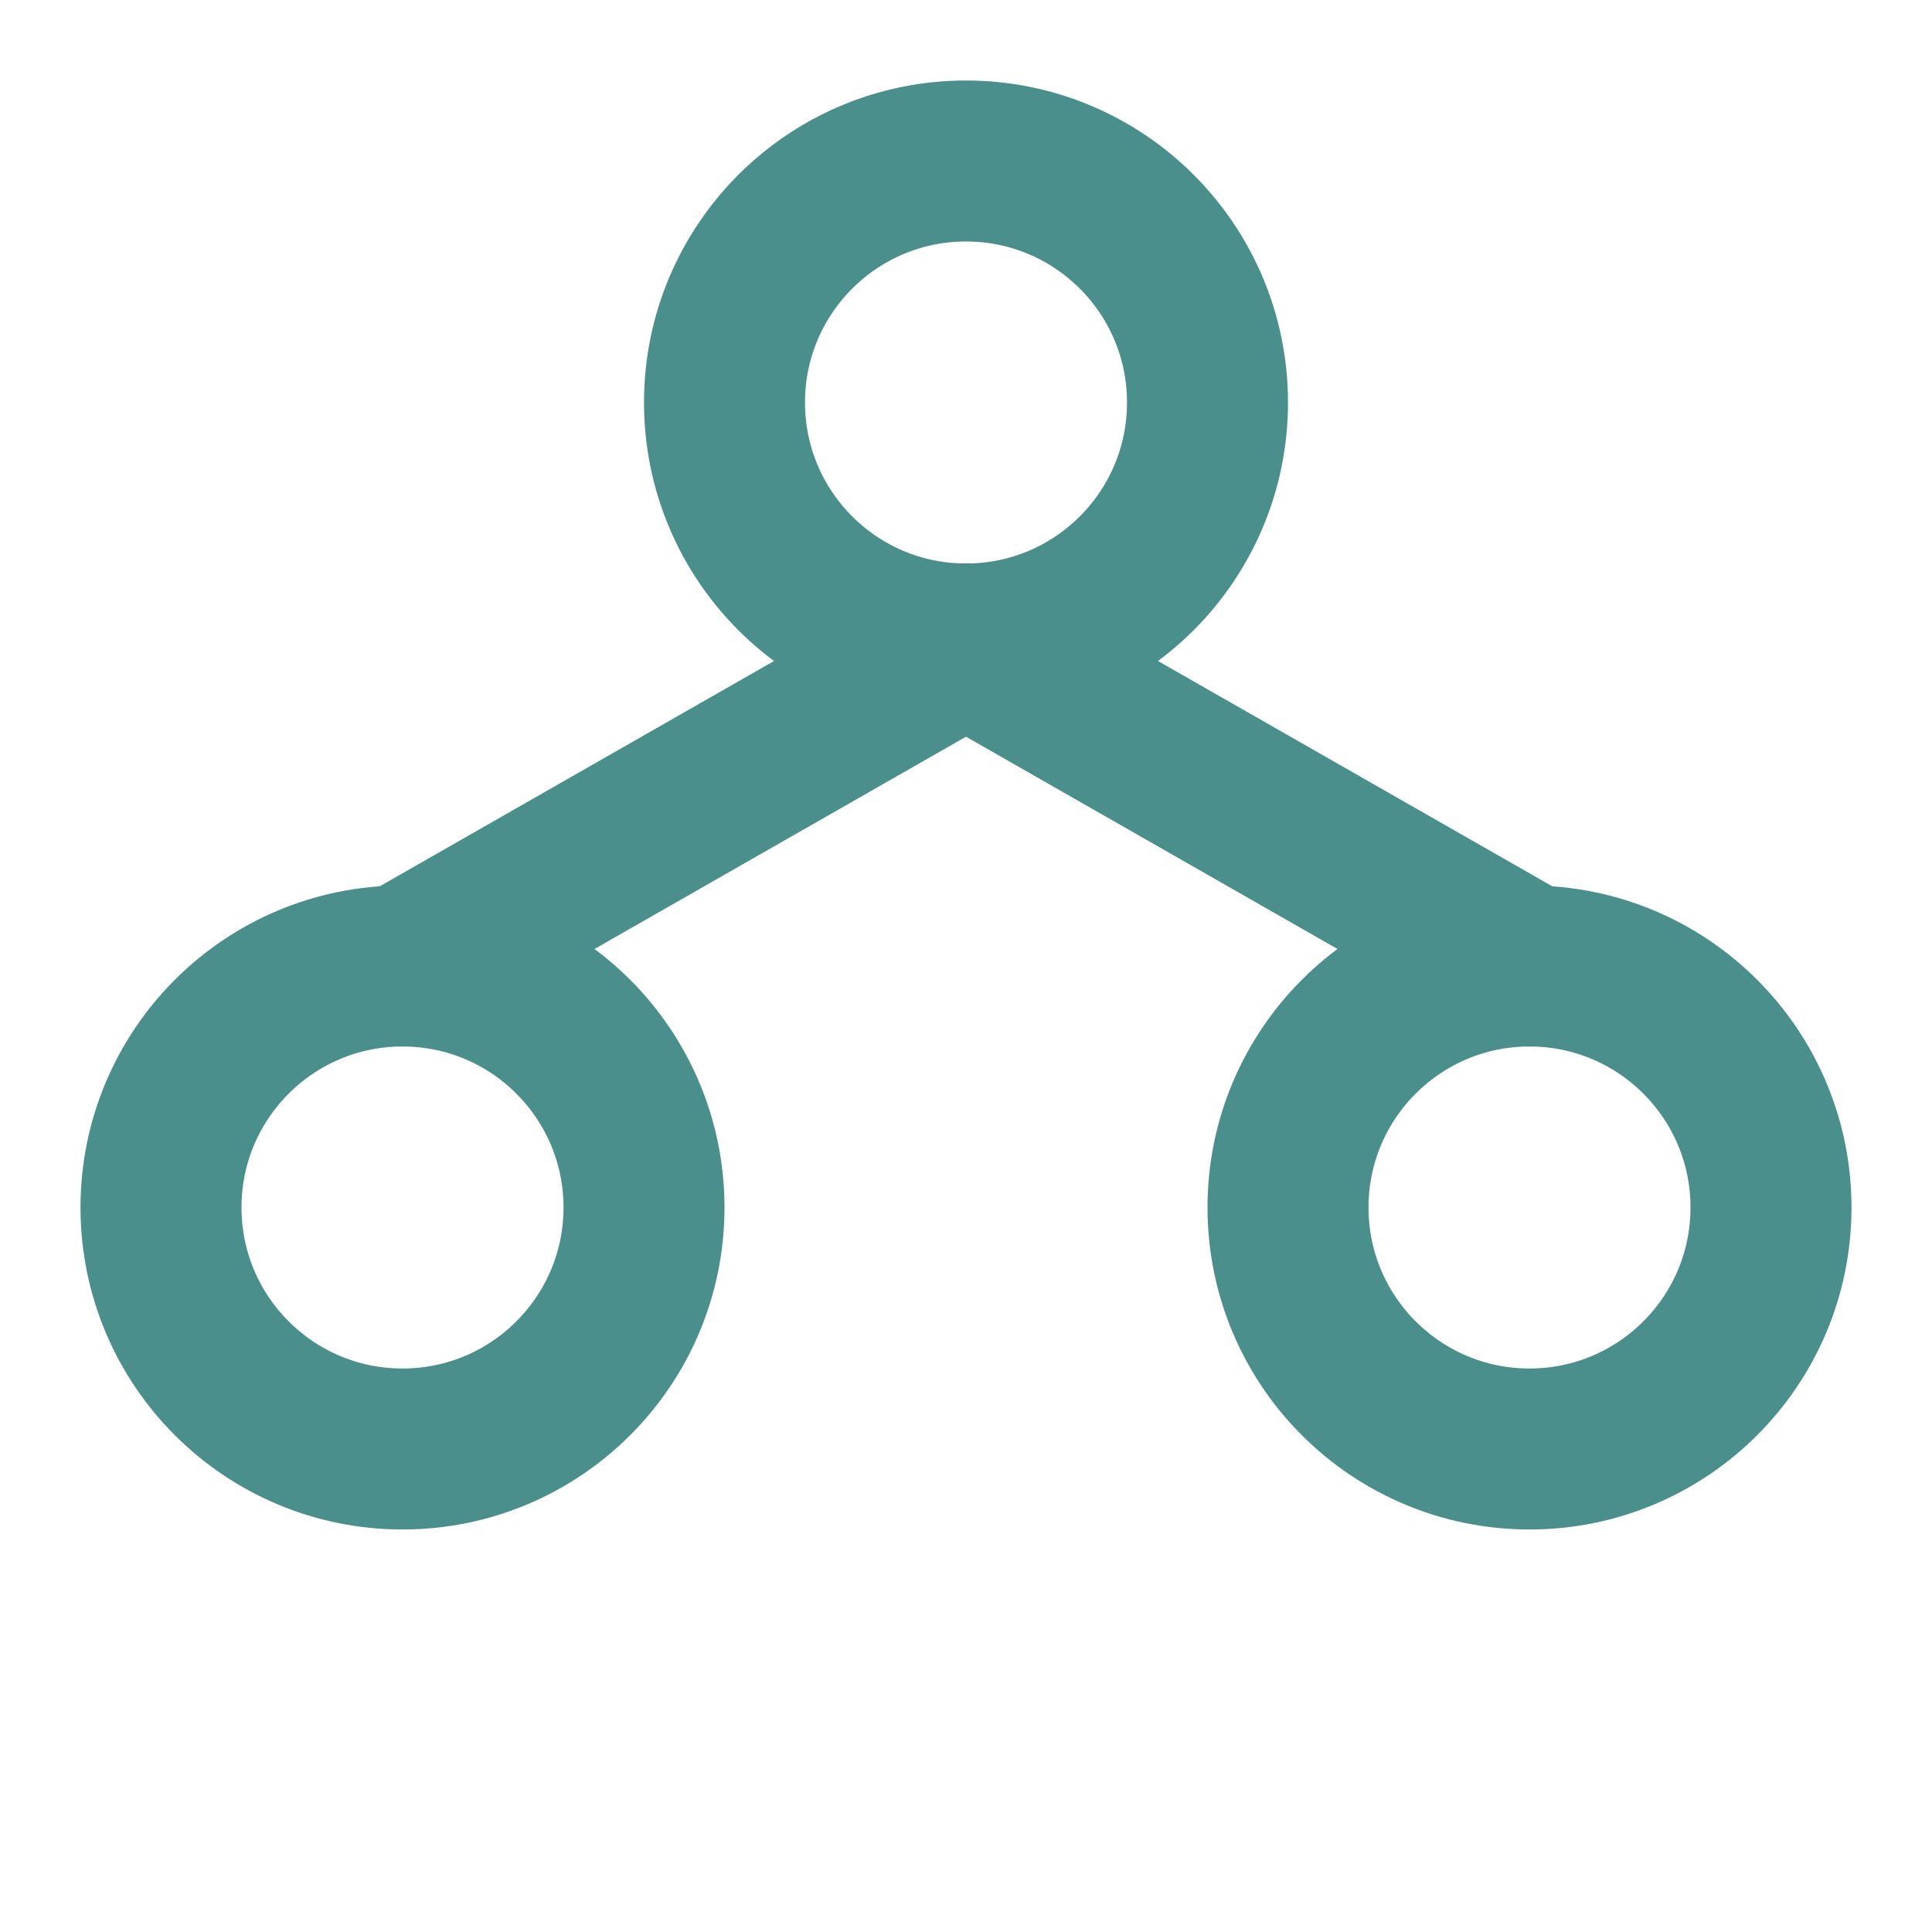 
<svg xmlns="http://www.w3.org/2000/svg" viewBox="0 0 24 24" fill="none" stroke="#4b8f8d" stroke-width="2" stroke-linecap="round" stroke-linejoin="round">
  <circle cx="12" cy="5" r="3" />
  <circle cx="5" cy="15" r="3" />
  <circle cx="19" cy="15" r="3" />
  <line x1="12" y1="8" x2="5" y2="12" />
  <line x1="12" y1="8" x2="19" y2="12" />
</svg>
